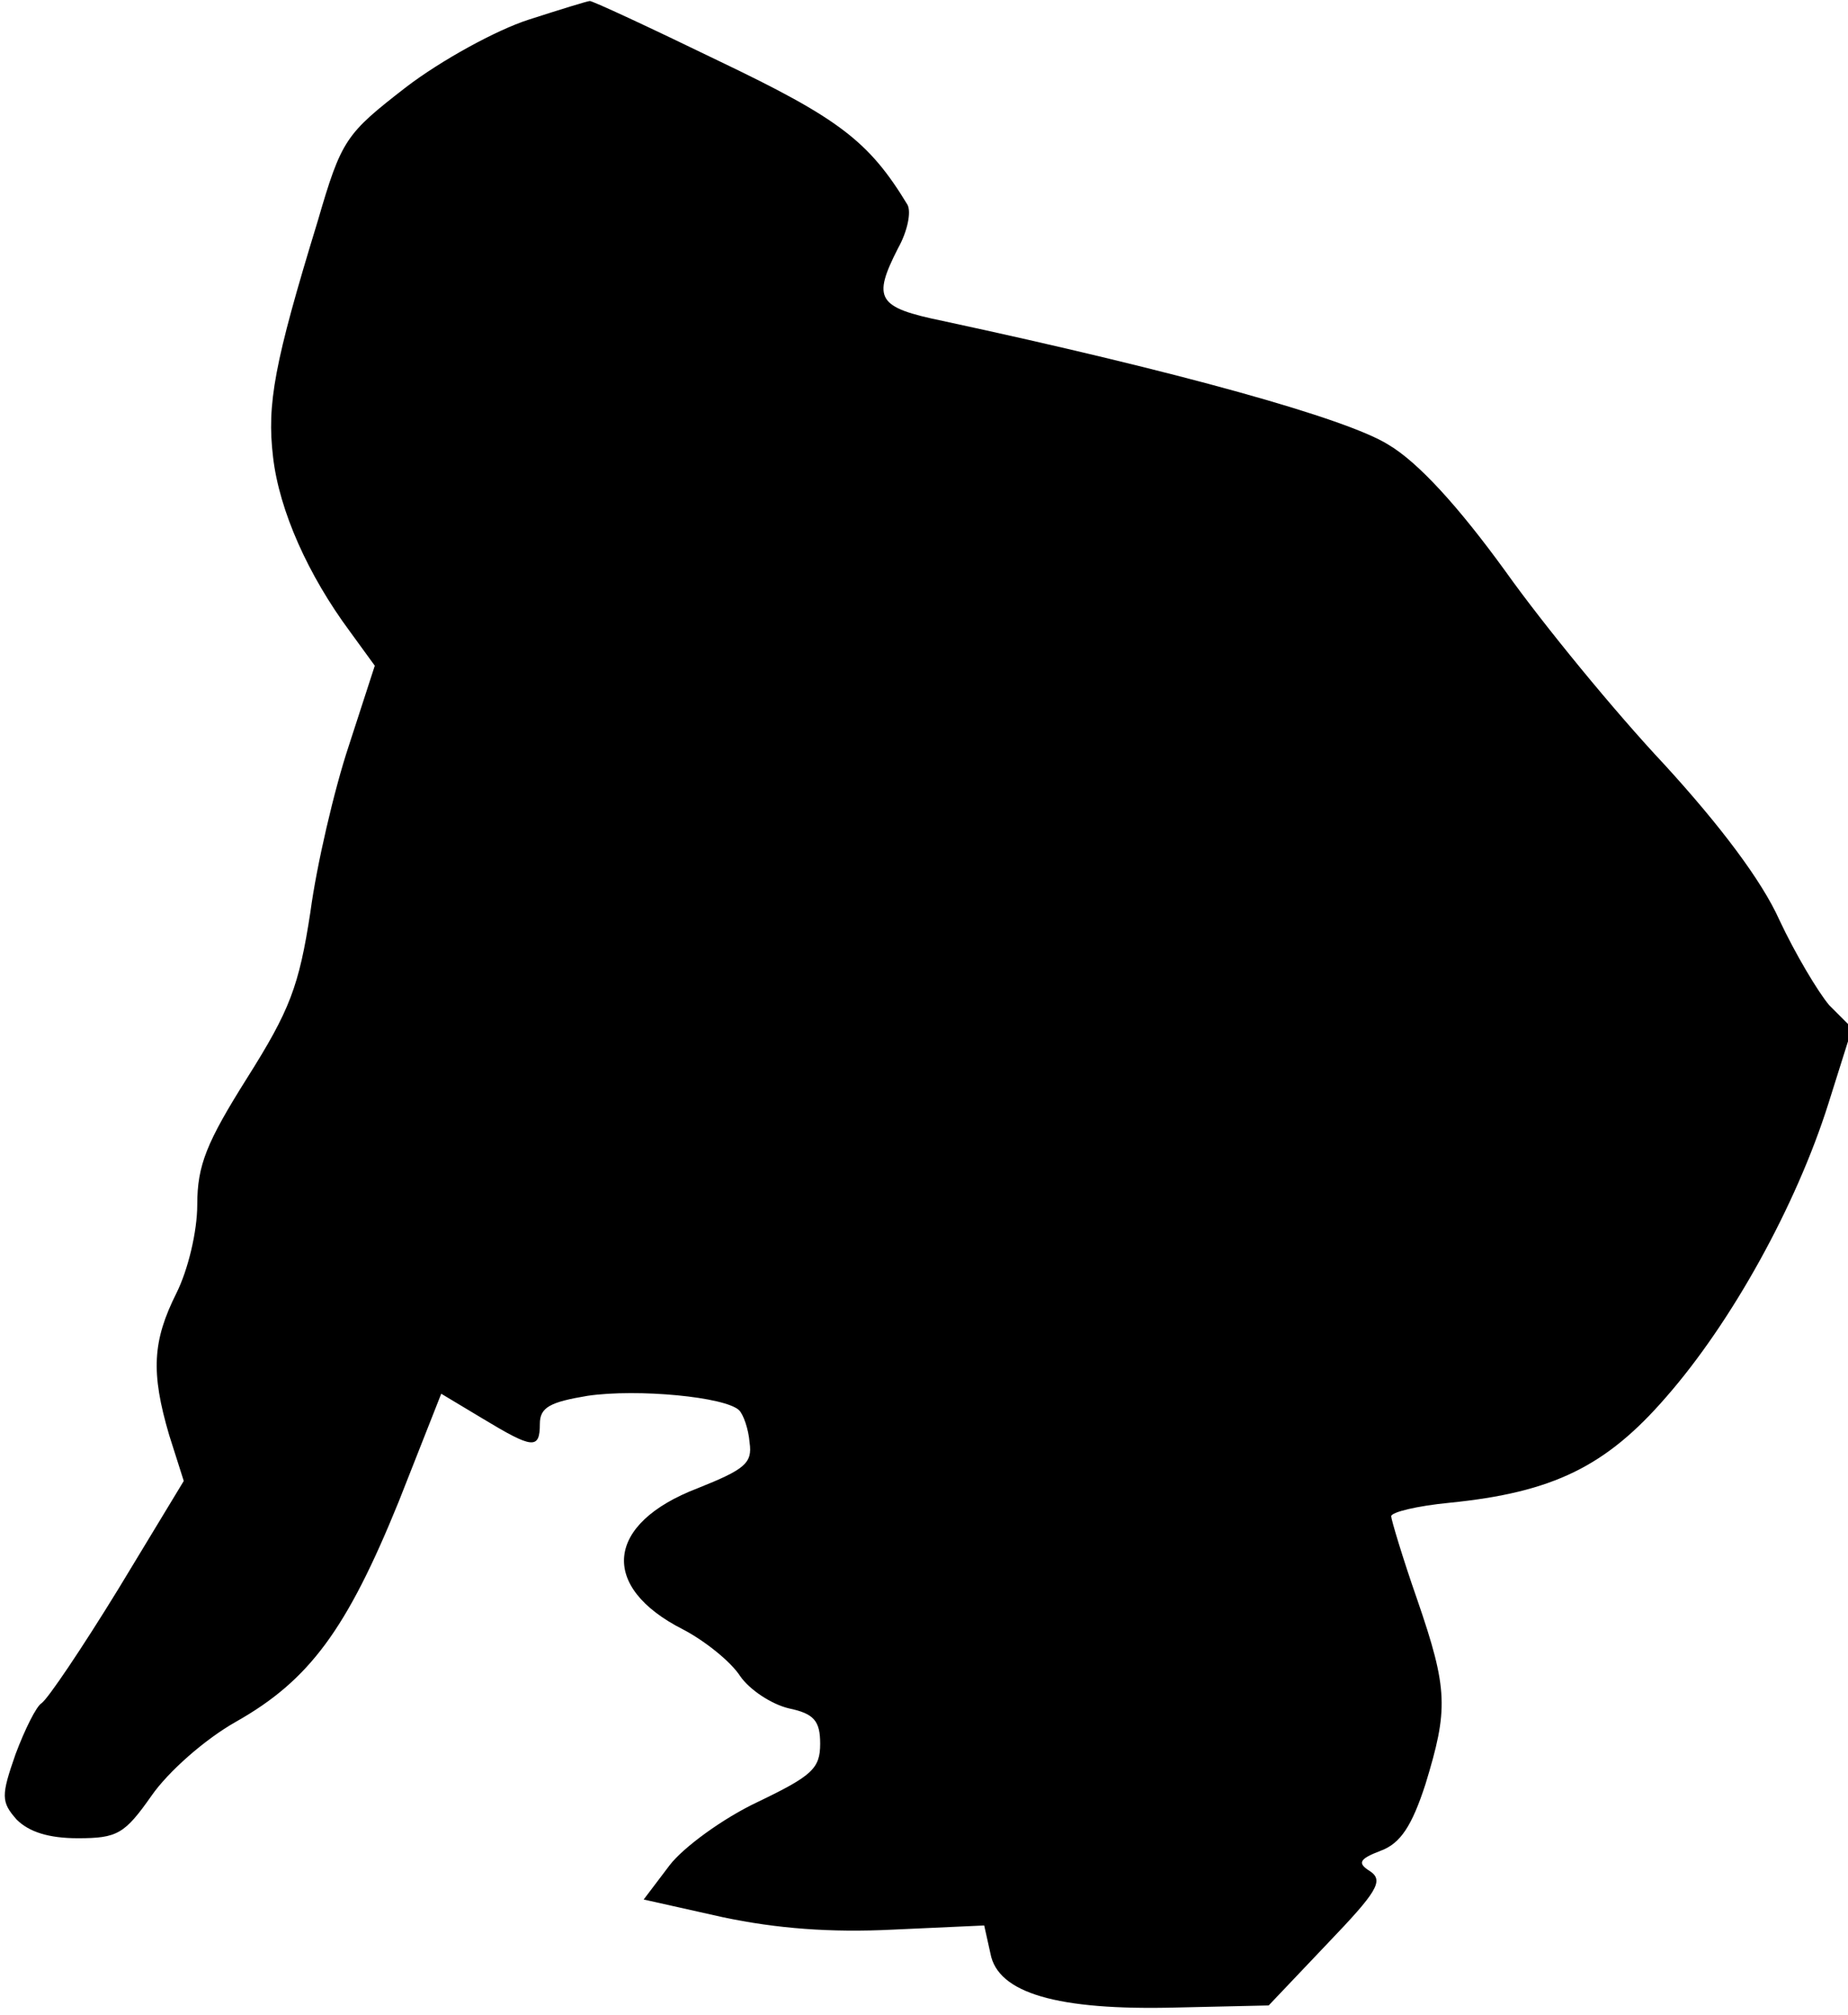 <?xml version="1.0" standalone="no"?>
<!DOCTYPE svg PUBLIC "-//W3C//DTD SVG 20010904//EN"
 "http://www.w3.org/TR/2001/REC-SVG-20010904/DTD/svg10.dtd">
<svg version="1.0" xmlns="http://www.w3.org/2000/svg"
 width="178pt" height="194pt" viewBox="0 0 178 194"
 preserveAspectRatio="xMidYMid meet">
<g transform="translate(0,194) scale(0.1,-0.1)"
fill="#000000" stroke="none">
<path fill="#000000" stroke="none" d="M509 1921 c-31 -10 -84 -39 -118 -65
-58 -45 -62 -50 -85 -129 -42 -137 -49 -176 -43 -227 6 -52 34 -114 74 -168
l24 -33 -25 -77 c-14 -42 -31 -115 -37 -160 -11 -72 -20 -95 -61 -160 -39 -62
-48 -84 -48 -122 0 -26 -9 -63 -20 -85 -23 -46 -25 -76 -7 -137 l14 -44 -63
-104 c-35 -57 -68 -106 -74 -110 -5 -3 -16 -25 -25 -49 -14 -40 -14 -46 1 -63
12 -12 31 -18 59 -18 38 0 45 4 71 41 16 23 51 54 81 71 71 40 107 89 157 212
l41 104 40 -24 c48 -29 55 -30 55 -5 0 16 10 21 46 27 48 7 133 -1 146 -14 4
-4 9 -18 10 -31 3 -20 -5 -26 -50 -44 -89 -34 -95 -95 -14 -136 21 -11 46 -31
55 -45 9 -13 30 -27 47 -31 24 -5 30 -12 30 -34 0 -24 -8 -31 -60 -56 -34 -16
-72 -44 -85 -61 l-25 -33 76 -17 c52 -11 104 -15 164 -12 l88 4 6 -27 c7 -38
64 -55 179 -52 l89 2 57 60 c47 49 54 60 41 69 -13 8 -11 12 10 20 19 7 30 24
43 64 22 72 22 91 -8 178 -14 40 -25 77 -25 80 0 4 25 10 56 13 100 10 151 35
209 102 63 72 125 184 156 282 l23 73 -22 22 c-11 13 -33 50 -48 82 -17 38
-57 91 -111 150 -47 50 -116 134 -153 186 -45 62 -84 105 -113 122 -40 25
-201 70 -429 119 -63 13 -68 21 -43 70 9 16 13 35 9 42 -37 61 -66 83 -181
138 -68 33 -124 59 -125 58 -2 0 -28 -8 -59 -18z"/>
</g>
</svg>
